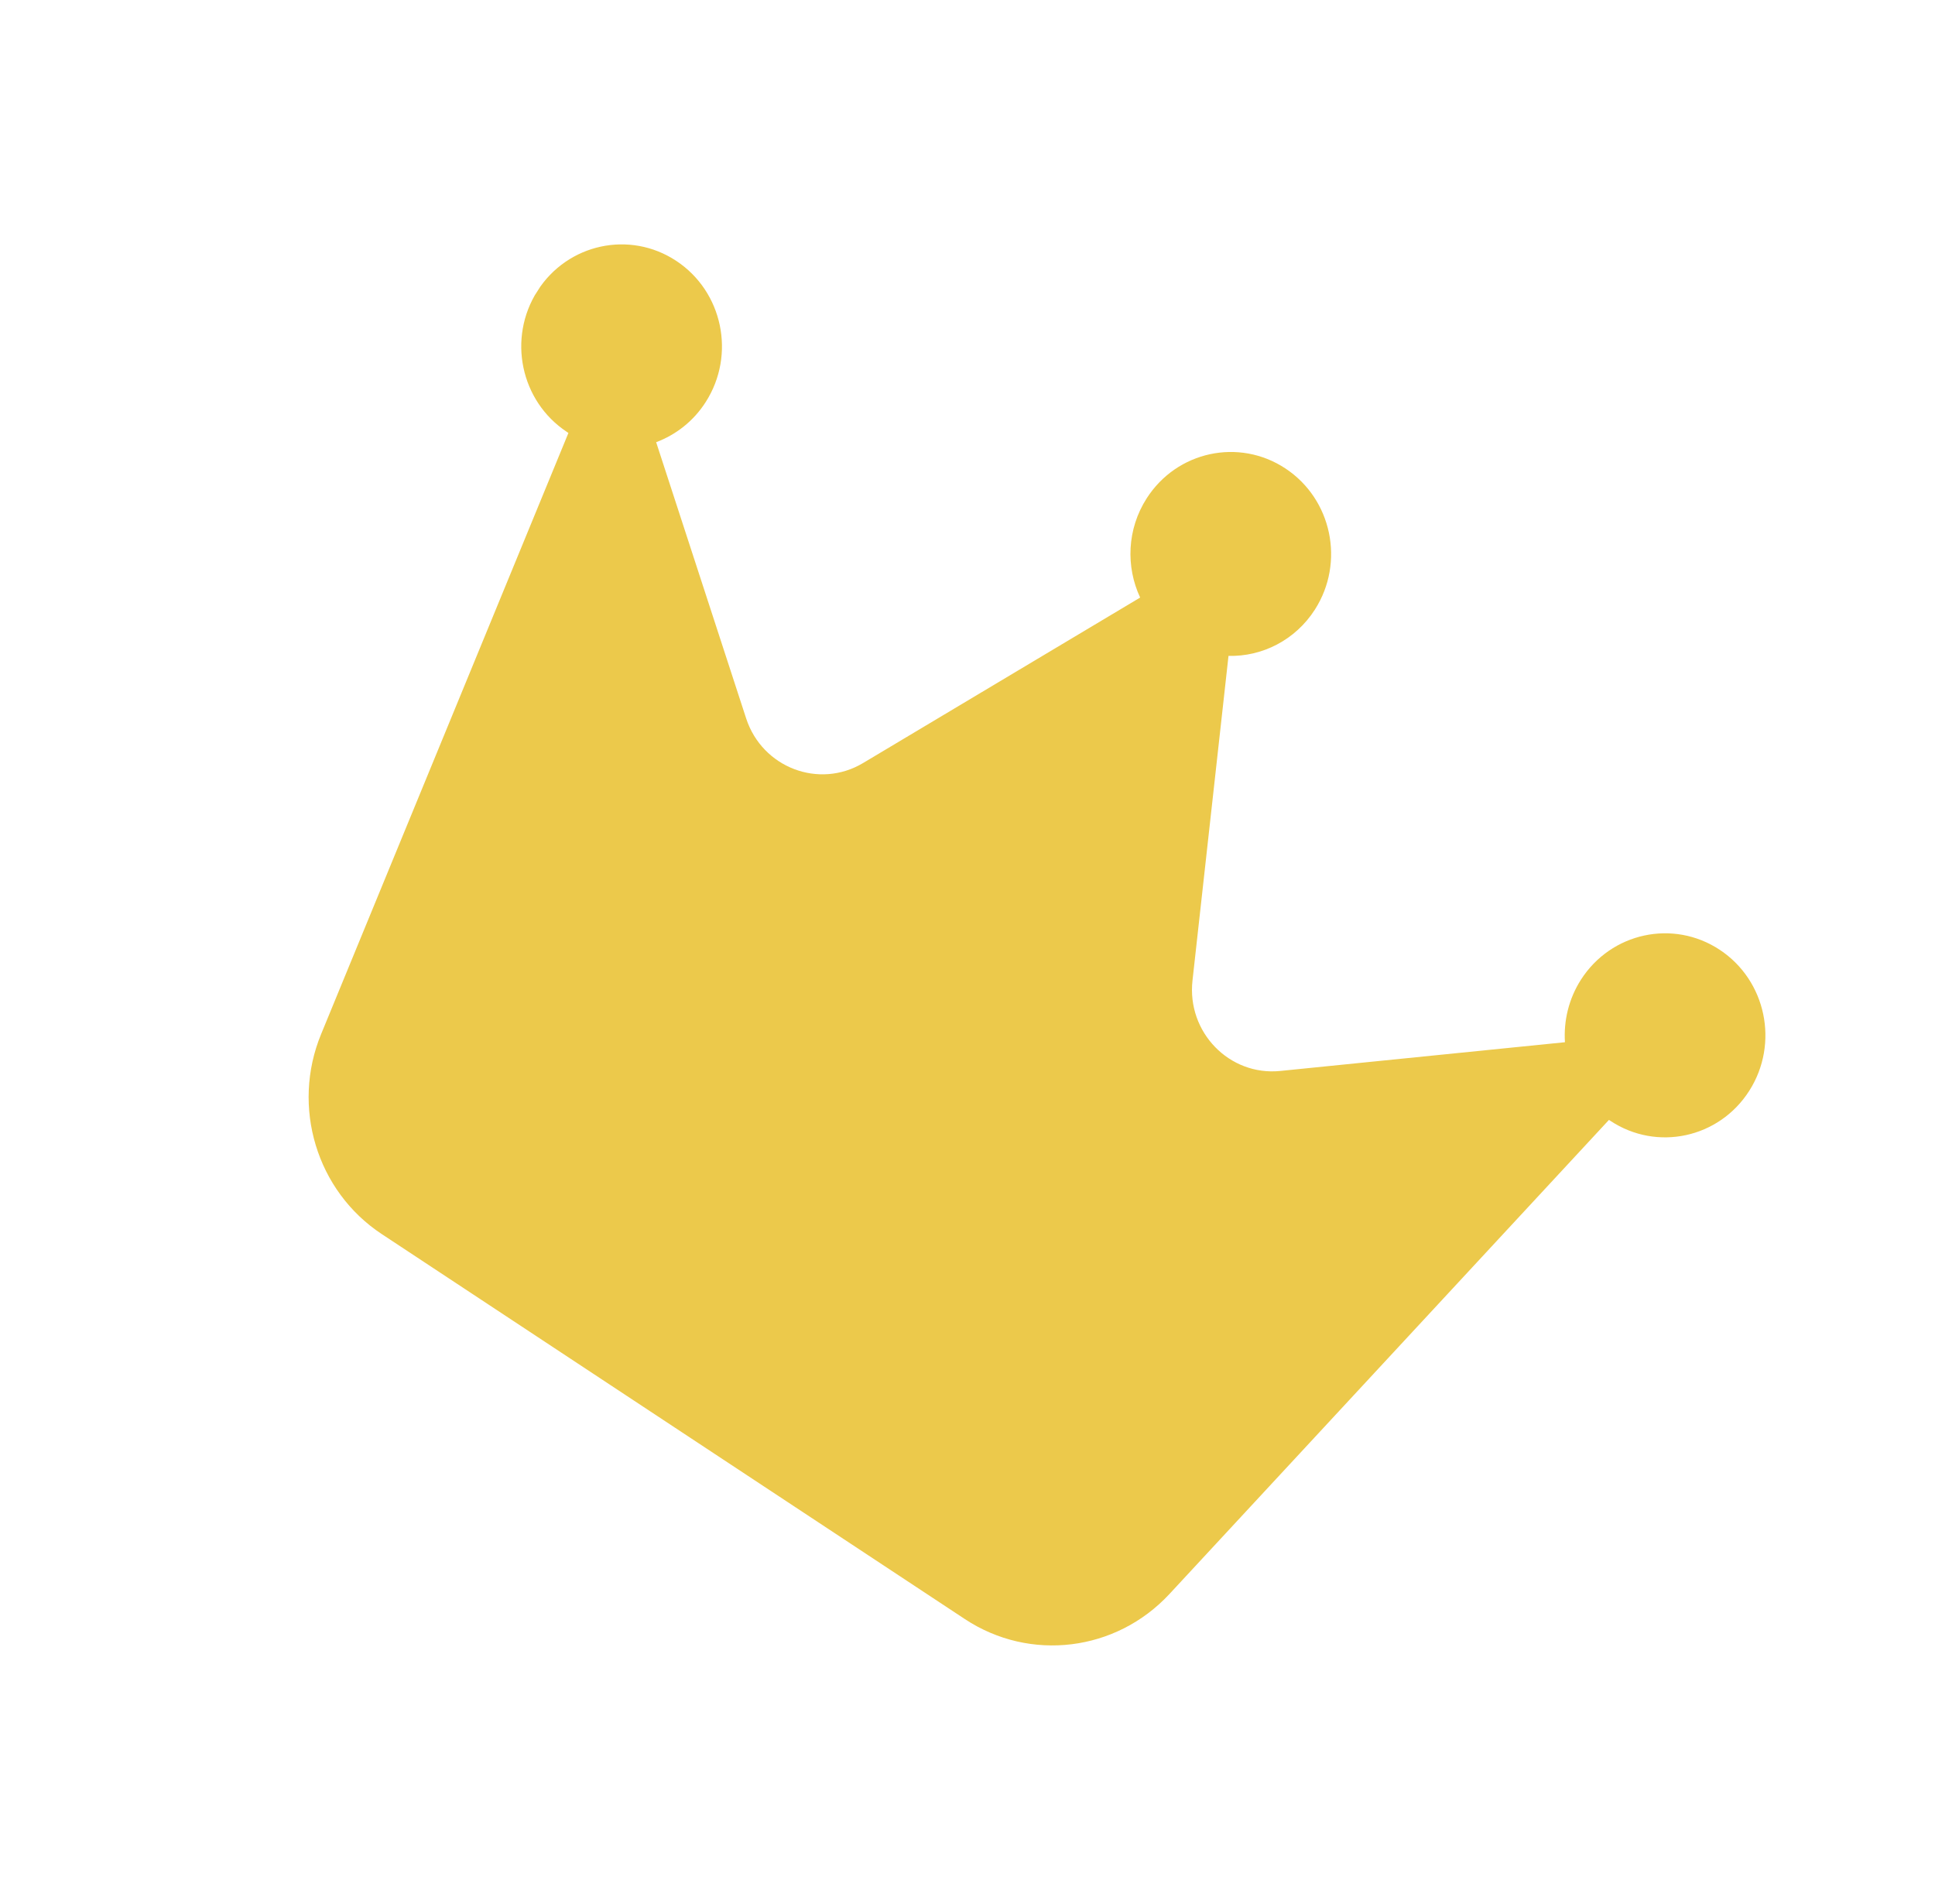 <svg width="62" height="61" viewBox="0 0 62 61" fill="none" xmlns="http://www.w3.org/2000/svg">
<g clip-path="url(#clip0_16_10976)">
<path d="M39.363 21.016C40.438 21.044 41.506 20.511 42.132 19.531C43.099 18.017 42.676 15.994 41.186 15.01C39.697 14.027 37.707 14.457 36.739 15.971C36.109 16.958 36.07 18.16 36.532 19.147L27.653 24.45C26.243 25.292 24.424 24.599 23.908 23.02L21.024 14.169C21.654 13.932 22.22 13.497 22.613 12.88C23.581 11.366 23.158 9.343 21.668 8.359C20.178 7.375 18.188 7.806 17.221 9.32C16.253 10.835 16.677 12.858 18.166 13.841L18.213 13.873L10.289 33.135C9.329 35.463 10.143 38.164 12.233 39.543L30.918 51.88C33.001 53.255 35.755 52.92 37.467 51.079L51.553 35.884L51.6 35.915C53.089 36.899 55.08 36.469 56.047 34.954C57.014 33.44 56.591 31.416 55.102 30.433C53.612 29.449 51.622 29.88 50.654 31.394C50.261 32.011 50.099 32.713 50.143 33.395L41.016 34.316C39.388 34.478 38.025 33.072 38.209 31.419L39.363 21.016Z" fill="#ECC94B"/>
</g>
<defs>
<clipPath id="clip0_16_10976">
<rect width="46.525" height="41.635" fill="white" transform="matrix(0.835 0.551 -0.538 0.843 23.174 0)"/>
</clipPath>
</defs>
</svg>
